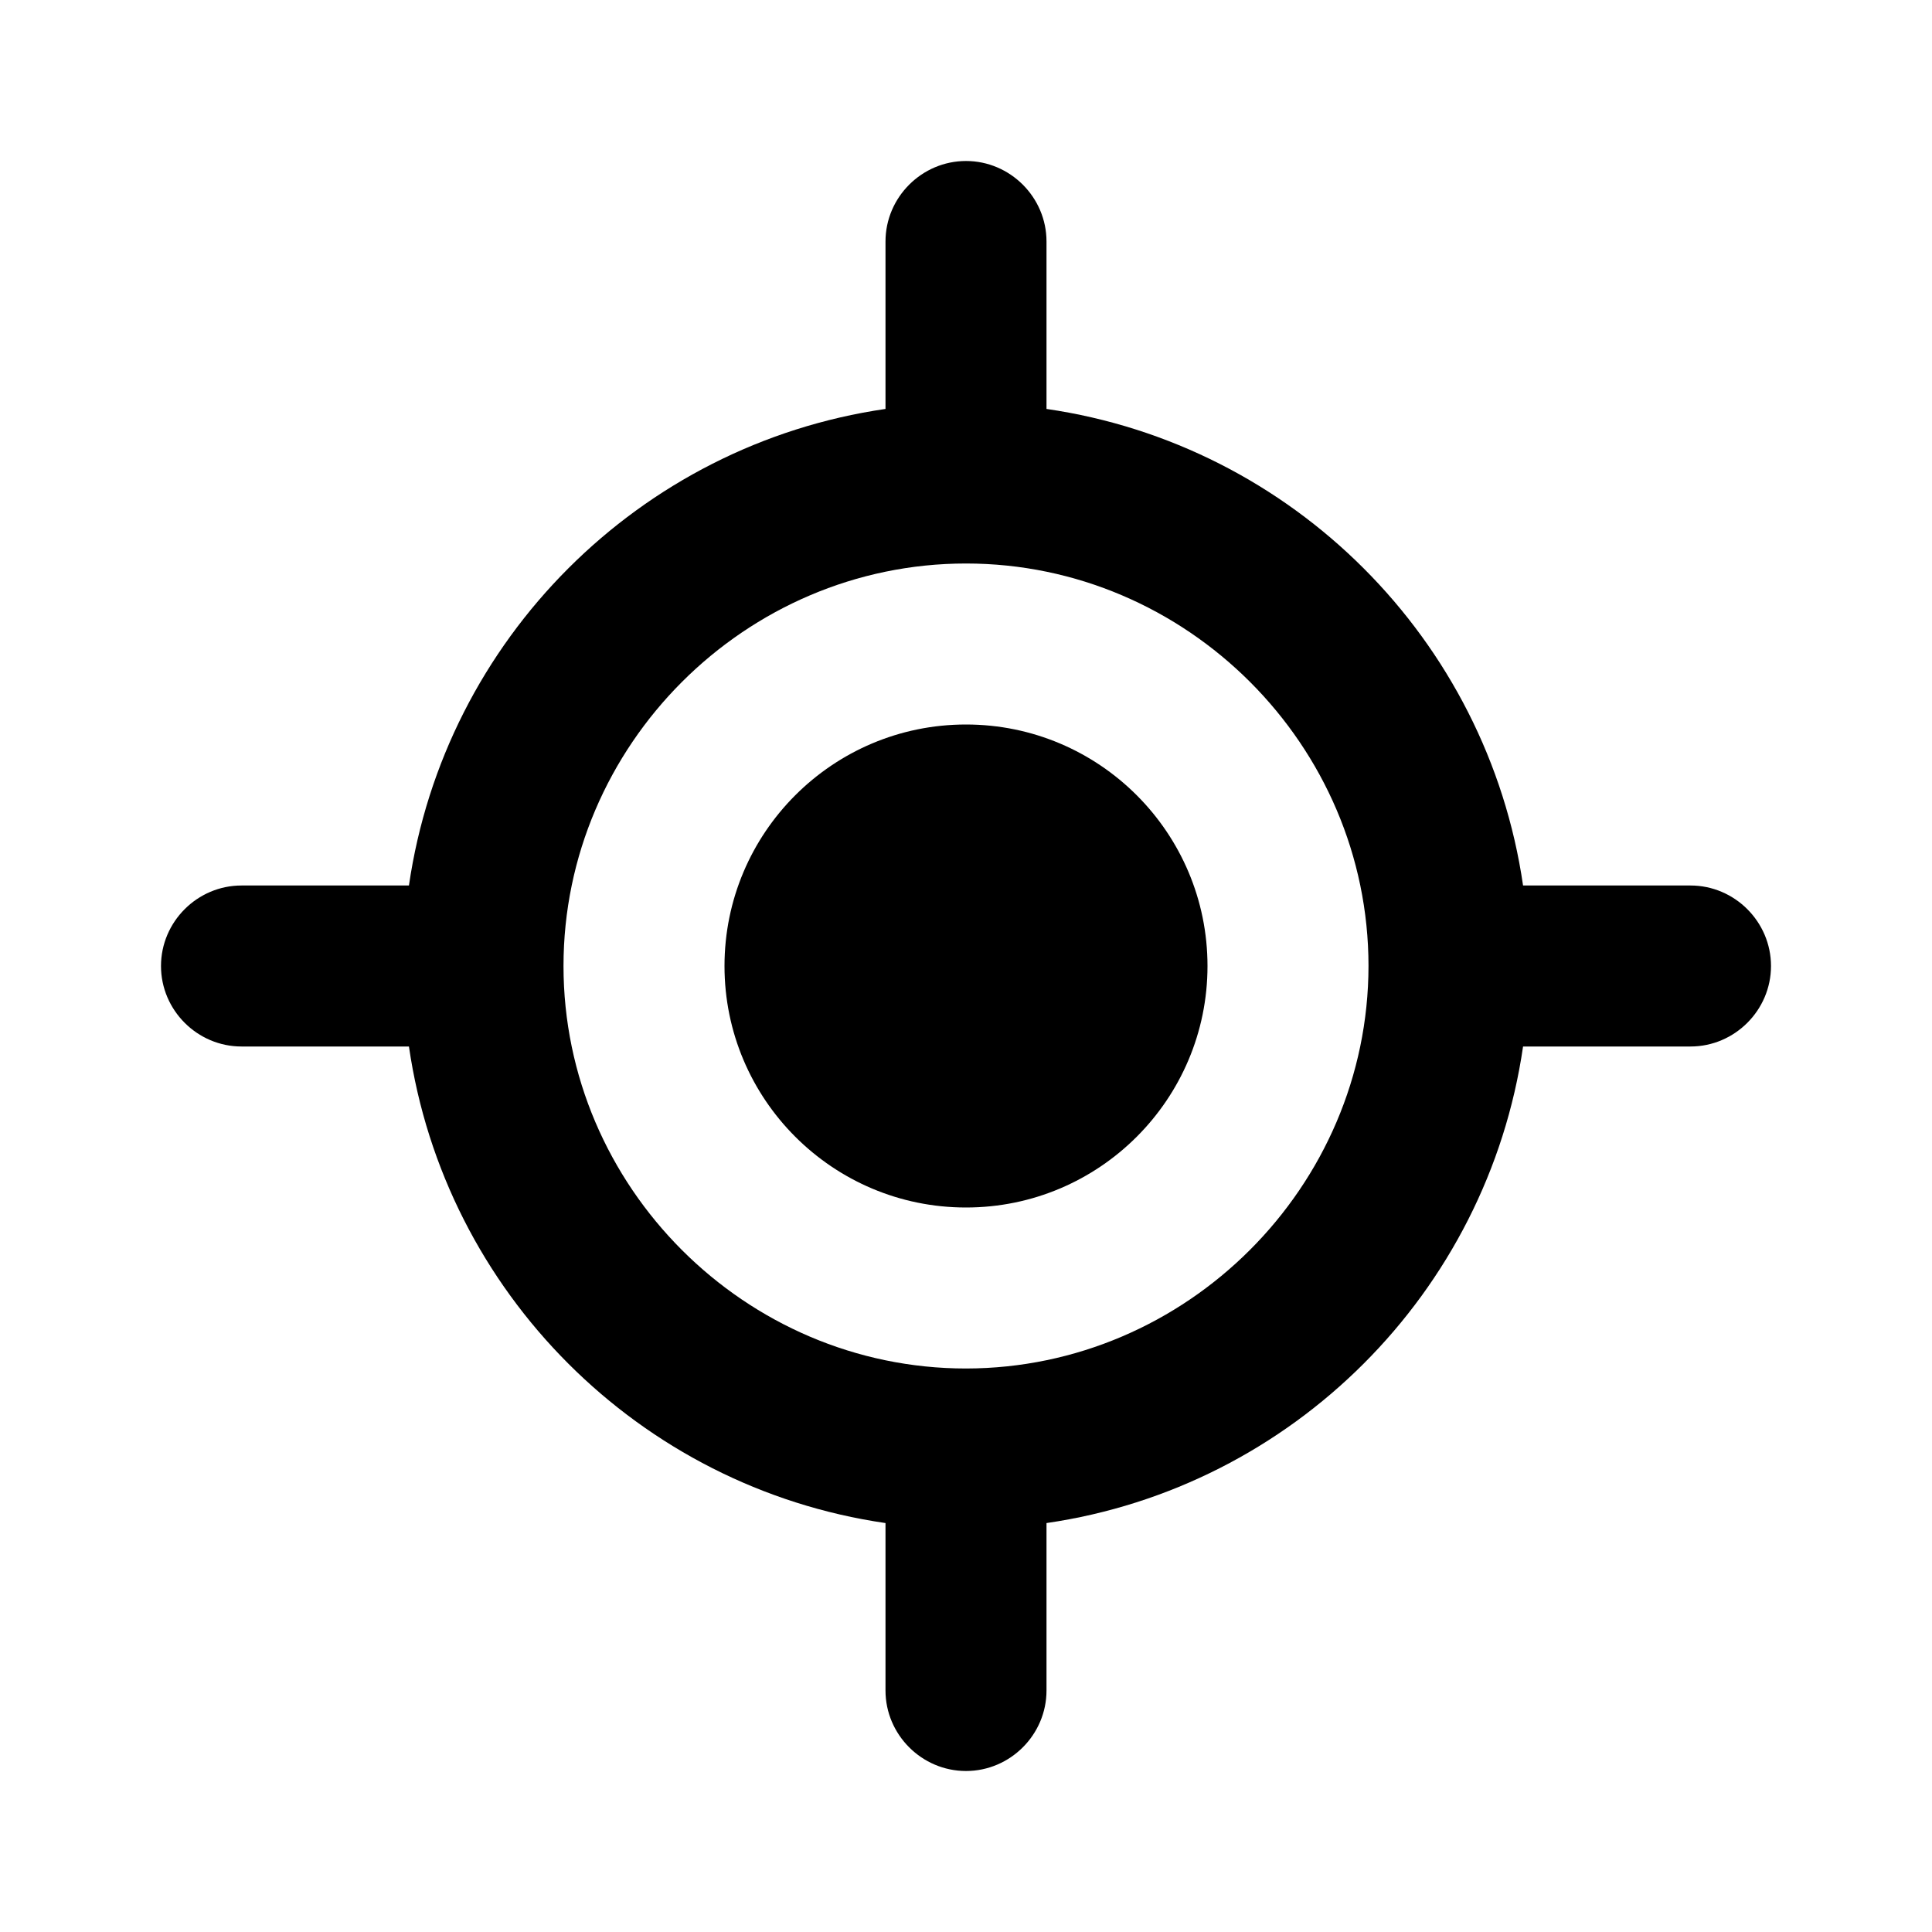 <?xml version="1.0" encoding="UTF-8" standalone="no"?>
<!DOCTYPE svg PUBLIC "-//W3C//DTD SVG 1.1//EN" "http://www.w3.org/Graphics/SVG/1.1/DTD/svg11.dtd">
<svg width="100%" height="100%" viewBox="0 0 24 24" version="1.1" xmlns="http://www.w3.org/2000/svg" xmlns:xlink="http://www.w3.org/1999/xlink" xml:space="preserve" xmlns:serif="http://www.serif.com/" style="fill-rule:evenodd;clip-rule:evenodd;stroke-linejoin:round;stroke-miterlimit:2;">
    <path d="M21,11L18.92,11C18.476,7.943 16.057,5.524 13,5.08L13,3C13,2.451 12.549,2 12,2C11.451,2 11,2.451 11,3L11,5.08C7.943,5.524 5.524,7.943 5.08,11L3,11C2.451,11 2,11.451 2,12C2,12.549 2.451,13 3,13L5.08,13C5.524,16.057 7.943,18.476 11,18.92L11,21C11,21.549 11.451,22 12,22C12.549,22 13,21.549 13,21L13,18.92C16.057,18.476 18.476,16.057 18.92,13L21,13C21.549,13 22,12.549 22,12C22,11.451 21.549,11 21,11ZM12,17C9.257,17 7,14.743 7,12C7,9.257 9.257,7 12,7C14.743,7 17,9.257 17,12C16.997,14.742 14.742,16.997 12,17ZM12,9C13.656,9 15,10.344 15,12C15,13.656 13.656,15 12,15C10.344,15 9,13.656 9,12C9,10.344 10.344,9 12,9Z" style="fill-rule:nonzero;"/>
</svg>
